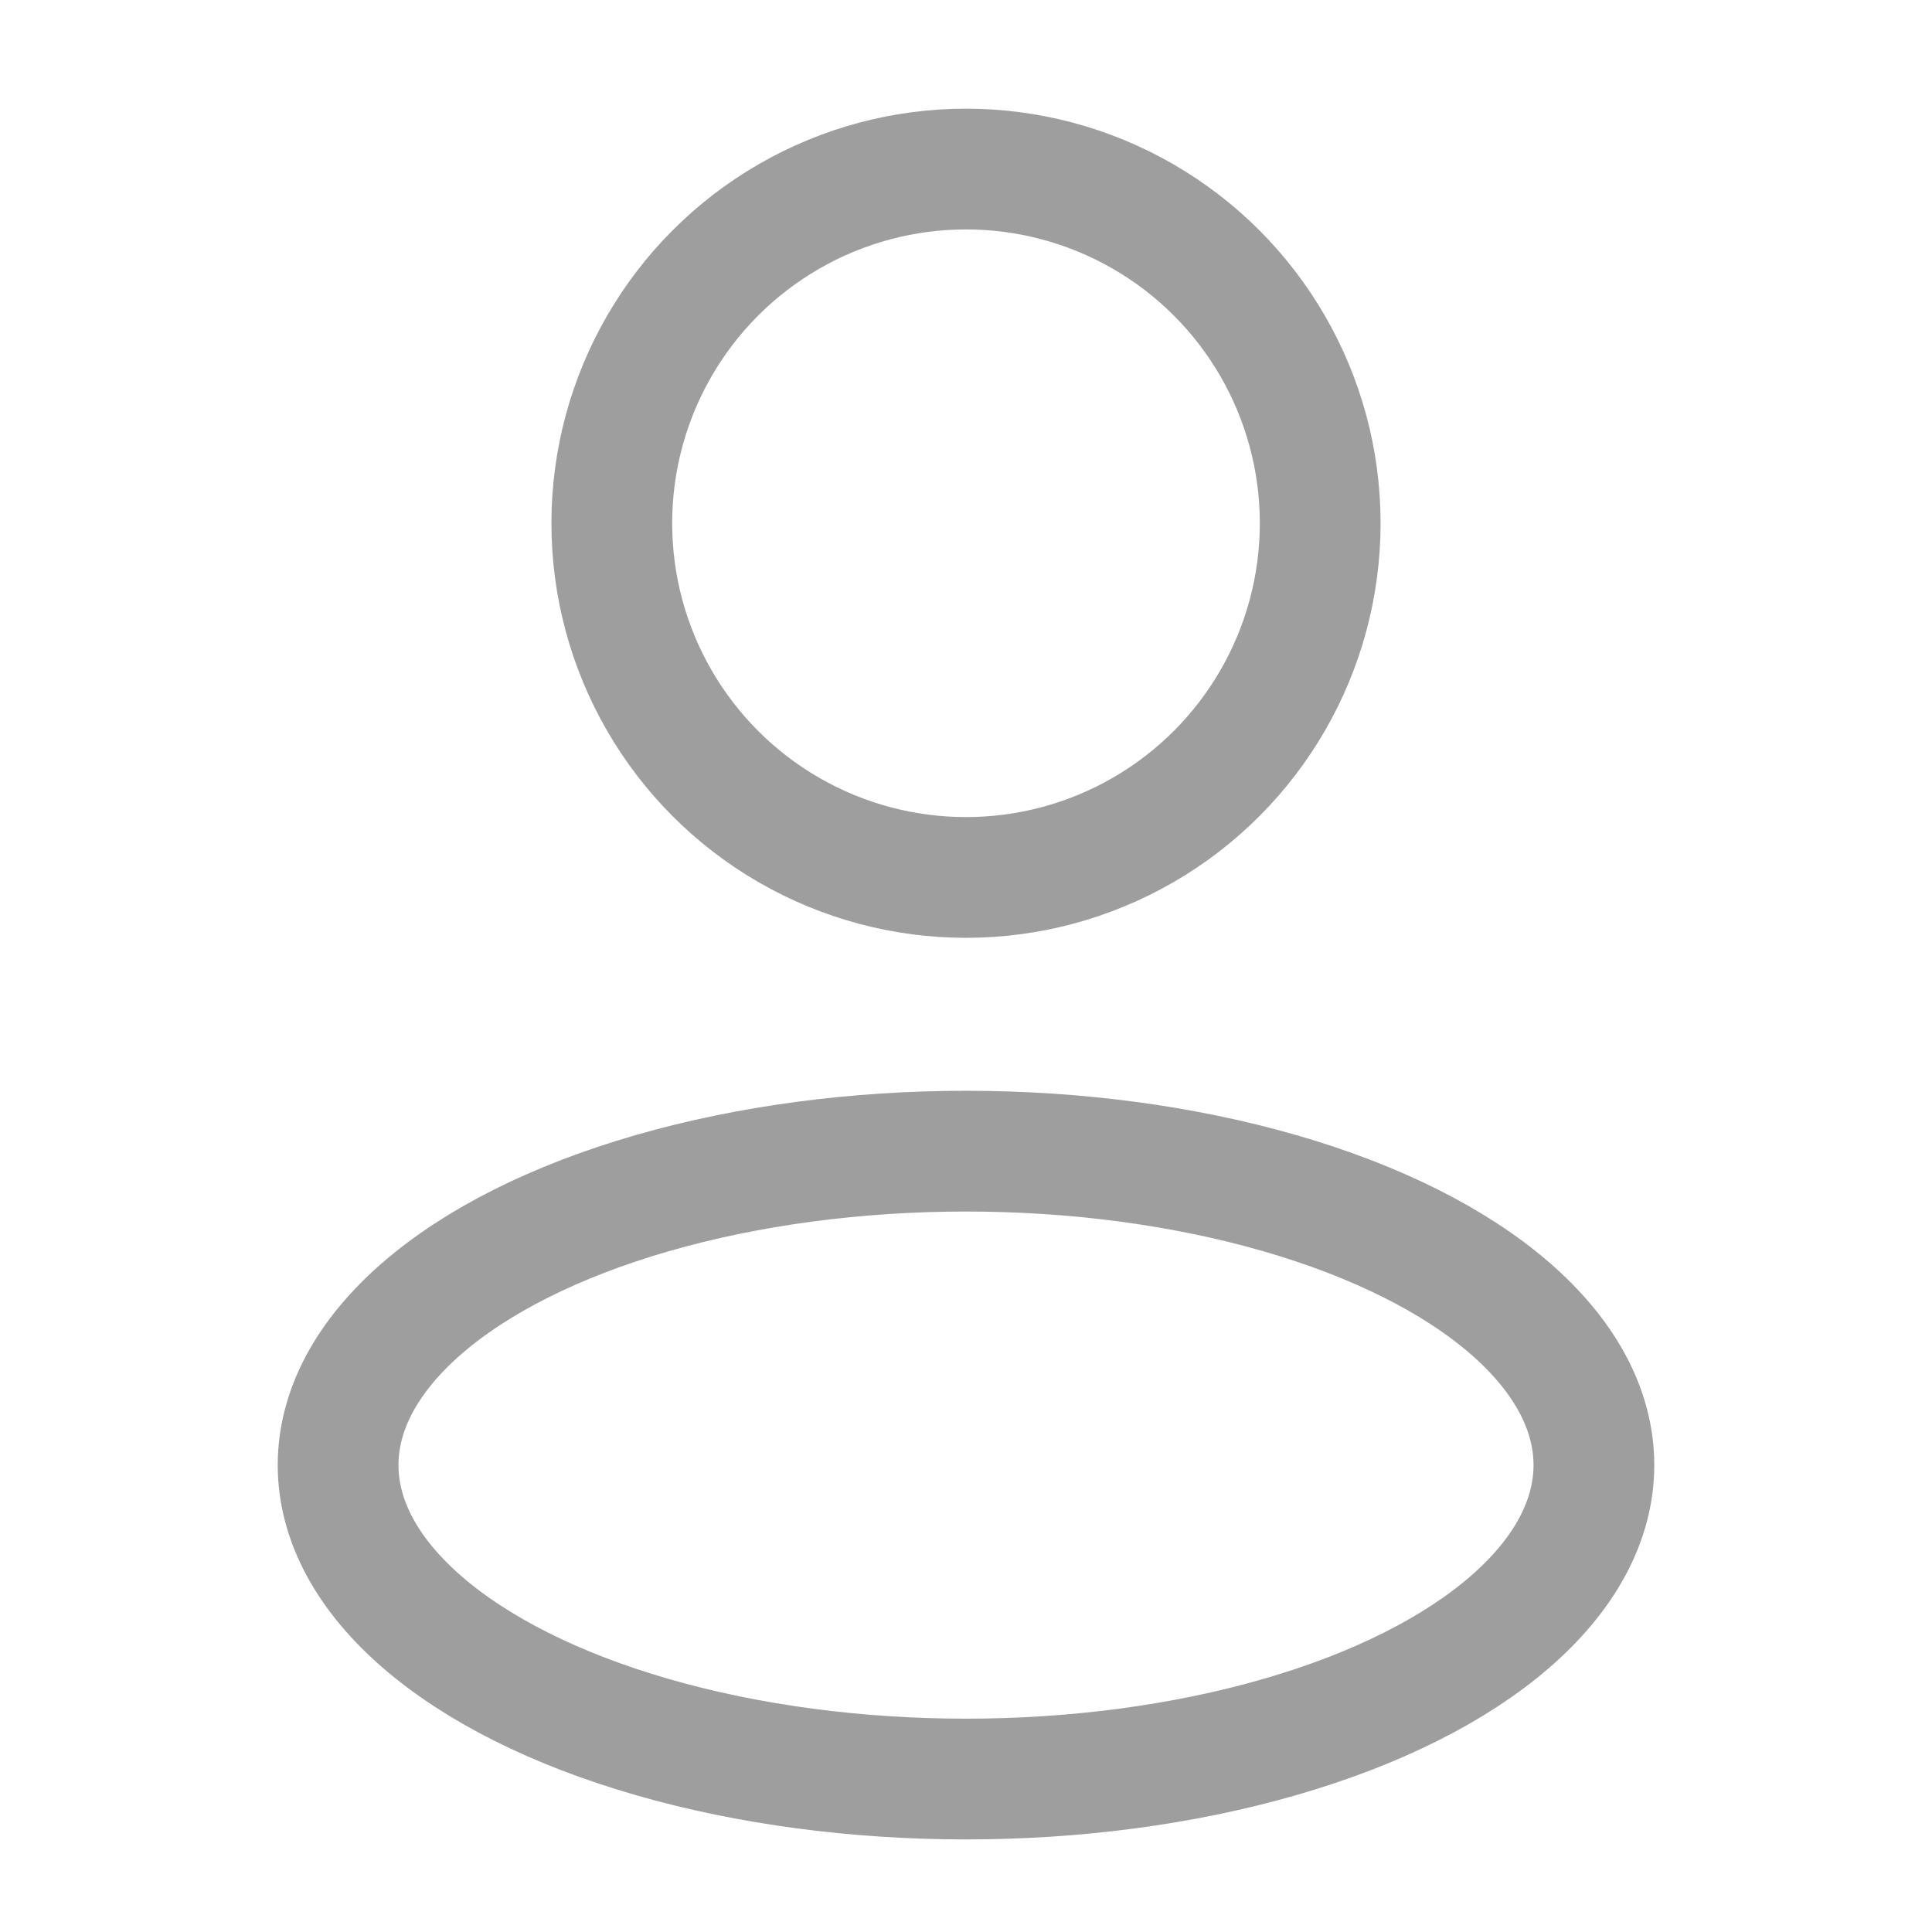 <?xml version="1.0" encoding="utf-8"?>
<!-- Generator: Adobe Illustrator 26.3.1, SVG Export Plug-In . SVG Version: 6.00 Build 0)  -->
<svg version="1.1" id="Layer_1" xmlns="http://www.w3.org/2000/svg" xmlns:xlink="http://www.w3.org/1999/xlink" x="0px" y="0px"
	 viewBox="0 0 24 24" style="enable-background:new 0 0 24 24;" xml:space="preserve">
<style type="text/css">
	.st0{fill:none;stroke:#9E9E9E;stroke-width:1.5;stroke-linejoin:round;}
</style>
<ellipse class="st0" cx="12" cy="18.2" rx="7.8" ry="3.9"/>
<circle class="st0" cx="12" cy="6.5" r="4.4"/>
</svg>
